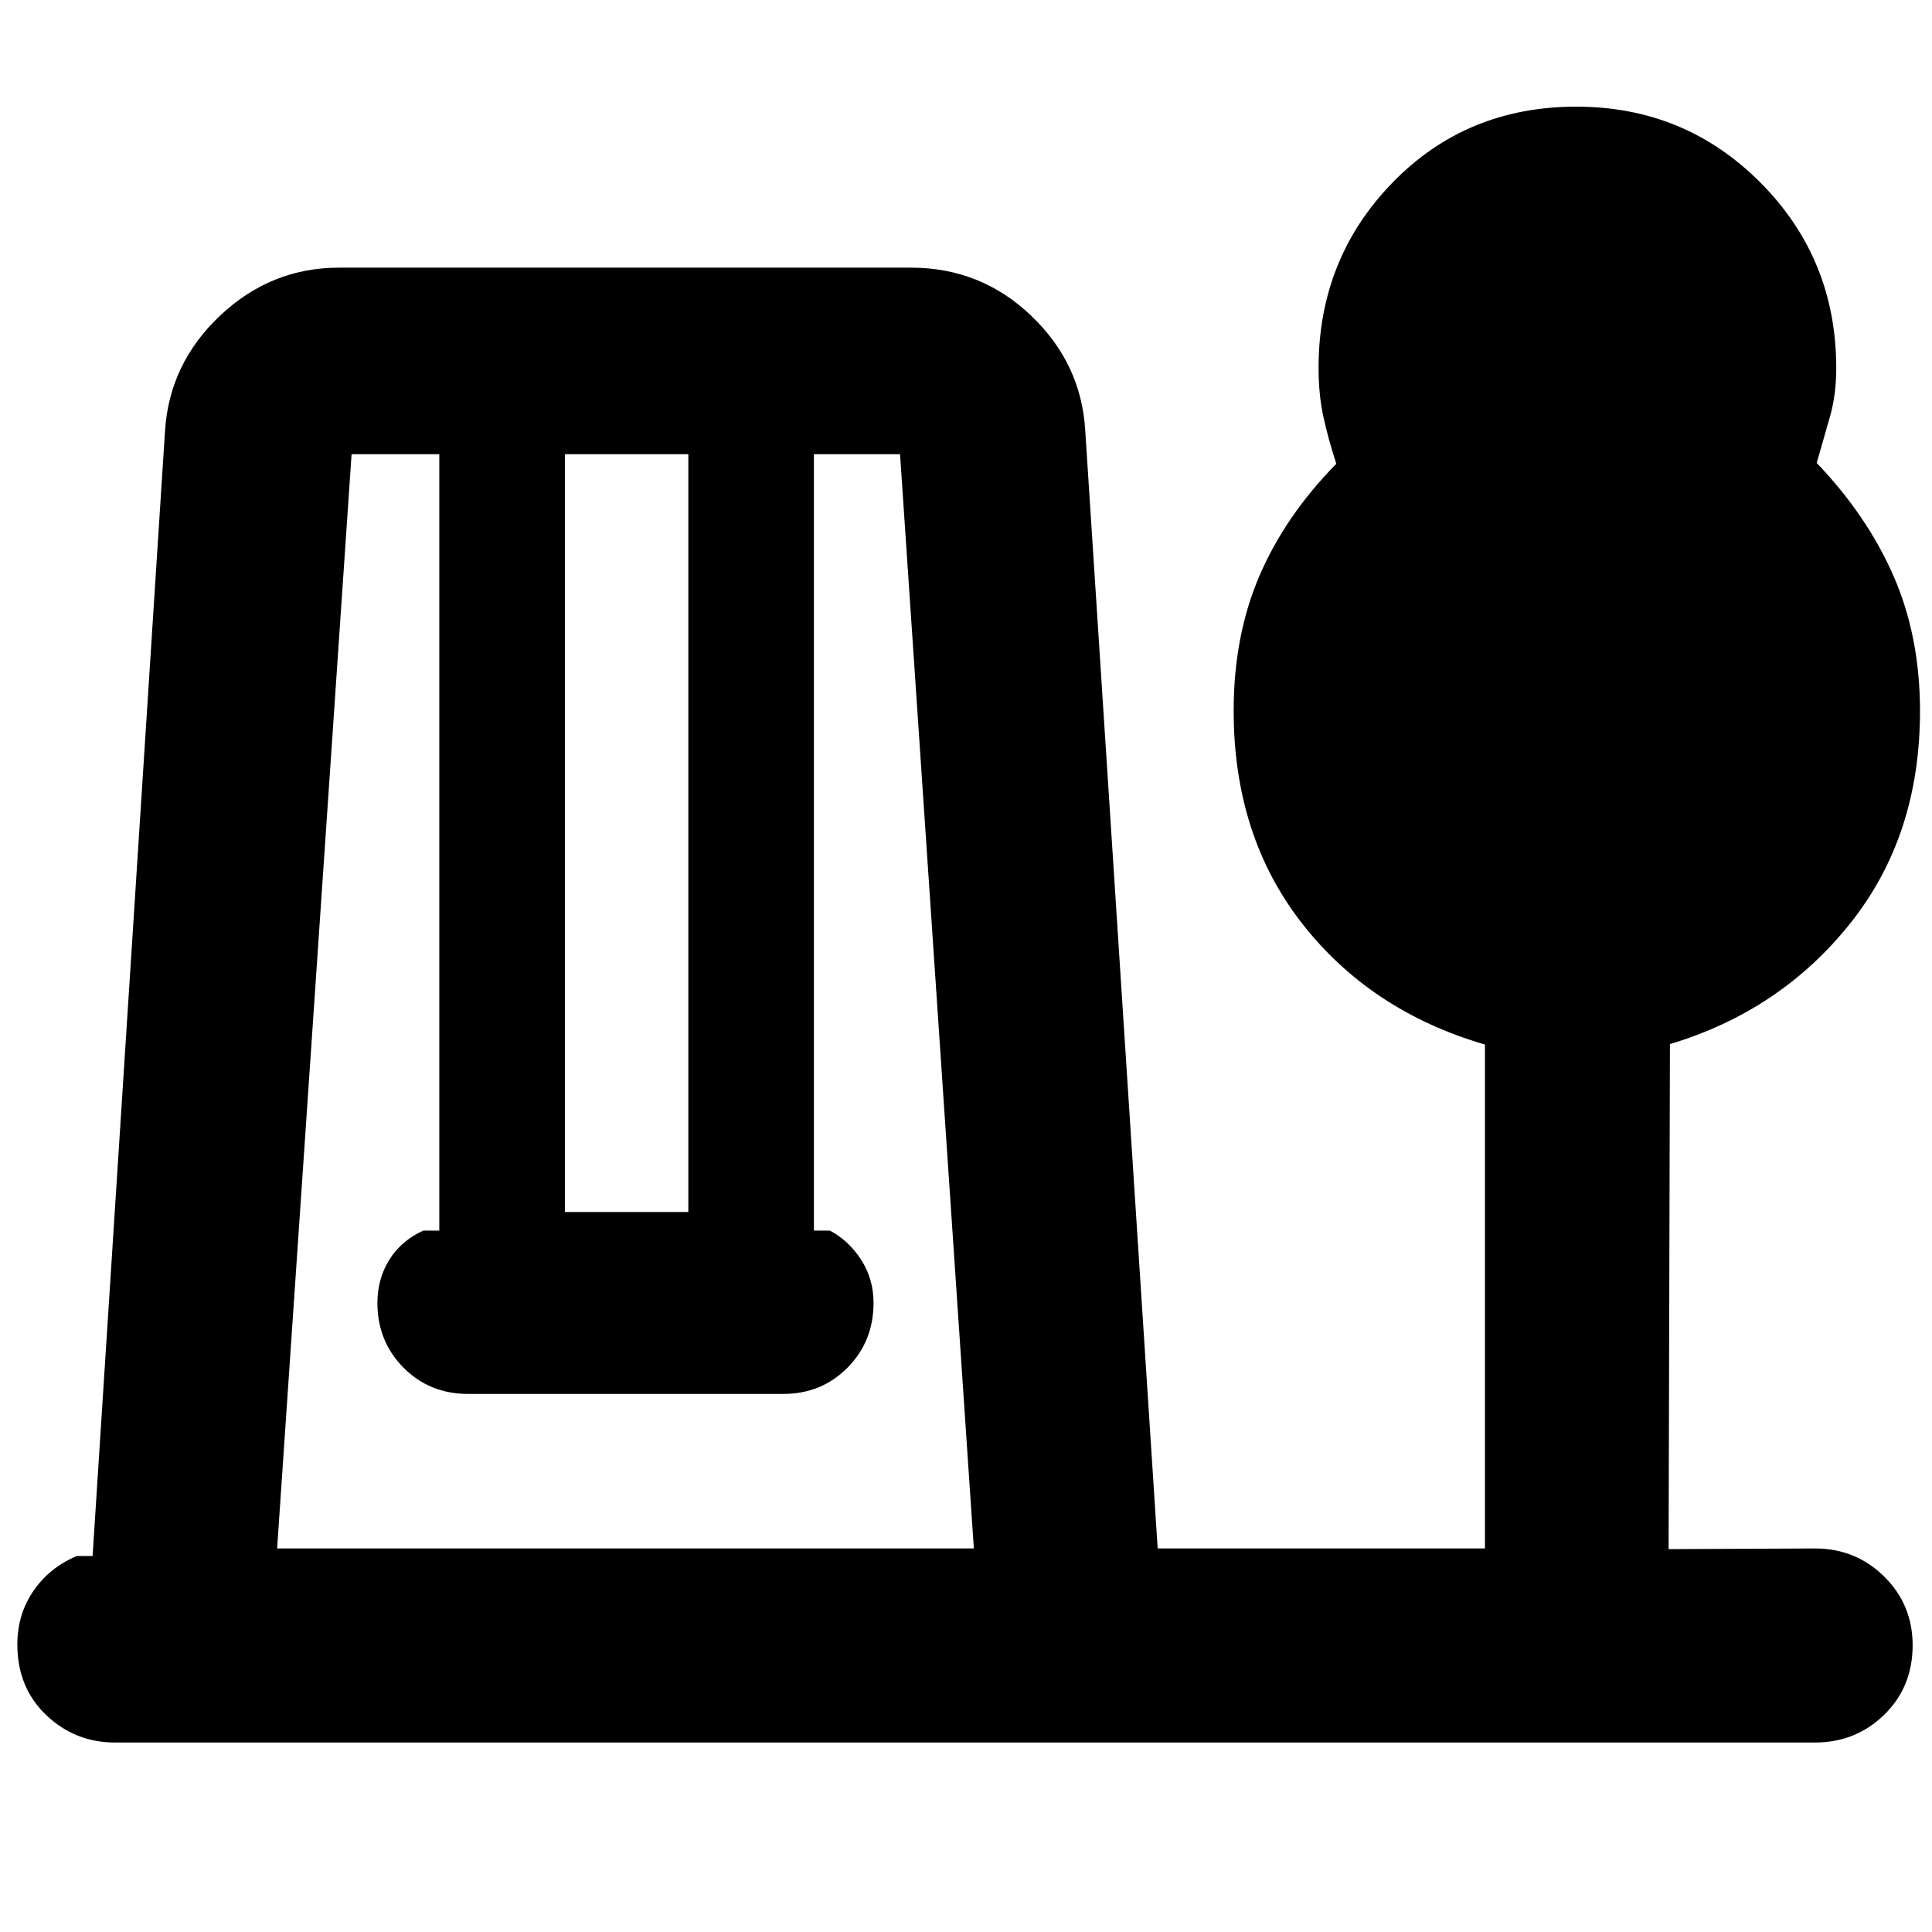 <svg xmlns="http://www.w3.org/2000/svg" height="40" viewBox="0 -960 960 960" width="40"><path d="M57.17-94.15q-19.93 0-34.24-13.67-14.31-13.67-14.31-35.06 0-14.9 7.96-26.56 7.96-11.66 21.62-17.4h7.81l36-559.23q2.19-33.42 27.44-57.18 25.24-23.75 59-23.75h284.23q34.67 0 59.64 23.81 24.97 23.8 26.93 57.12l36 555.49h162.62v-250.39q-56.8-16.58-90.83-60.12Q613-544.62 613-606.84q0-37.2 12.81-67.03T664-729.55q-4.01-12.33-6.41-23.33-2.4-11-2.4-24.34 0-54.23 36.71-92.01Q728.62-907 783.22-907q54.03 0 91.61 37.81 37.59 37.82 37.59 92.11 0 13.2-3.14 24.2t-6.57 22.92q25 26.08 38.17 56.15 13.16 30.07 13.16 67.16 0 62.03-34.72 105.53-34.73 43.5-89.54 59.92l-.66 250.95 72.71-.33q20.27 0 34.41 13.96 14.14 13.95 14.14 34.13 0 20.75-14.14 34.55-14.14 13.79-34.41 13.79H57.17Zm80.53-96.43h346.2l-36.67-543.74h-42.8v385.81h8q9.34 4.99 15.48 14.5 6.15 9.51 6.15 21.41 0 19.08-12.91 32.16-12.92 13.08-32.03 13.08H232.67q-19.26 0-32.2-13.08-12.93-13.08-12.93-32.16 0-11.9 5.9-21.41 5.91-9.51 16.85-14.5h8v-385.81H174.7l-37 543.74Zm143-167.19h61.33v-376.55H280.7v376.55Z"/></svg>